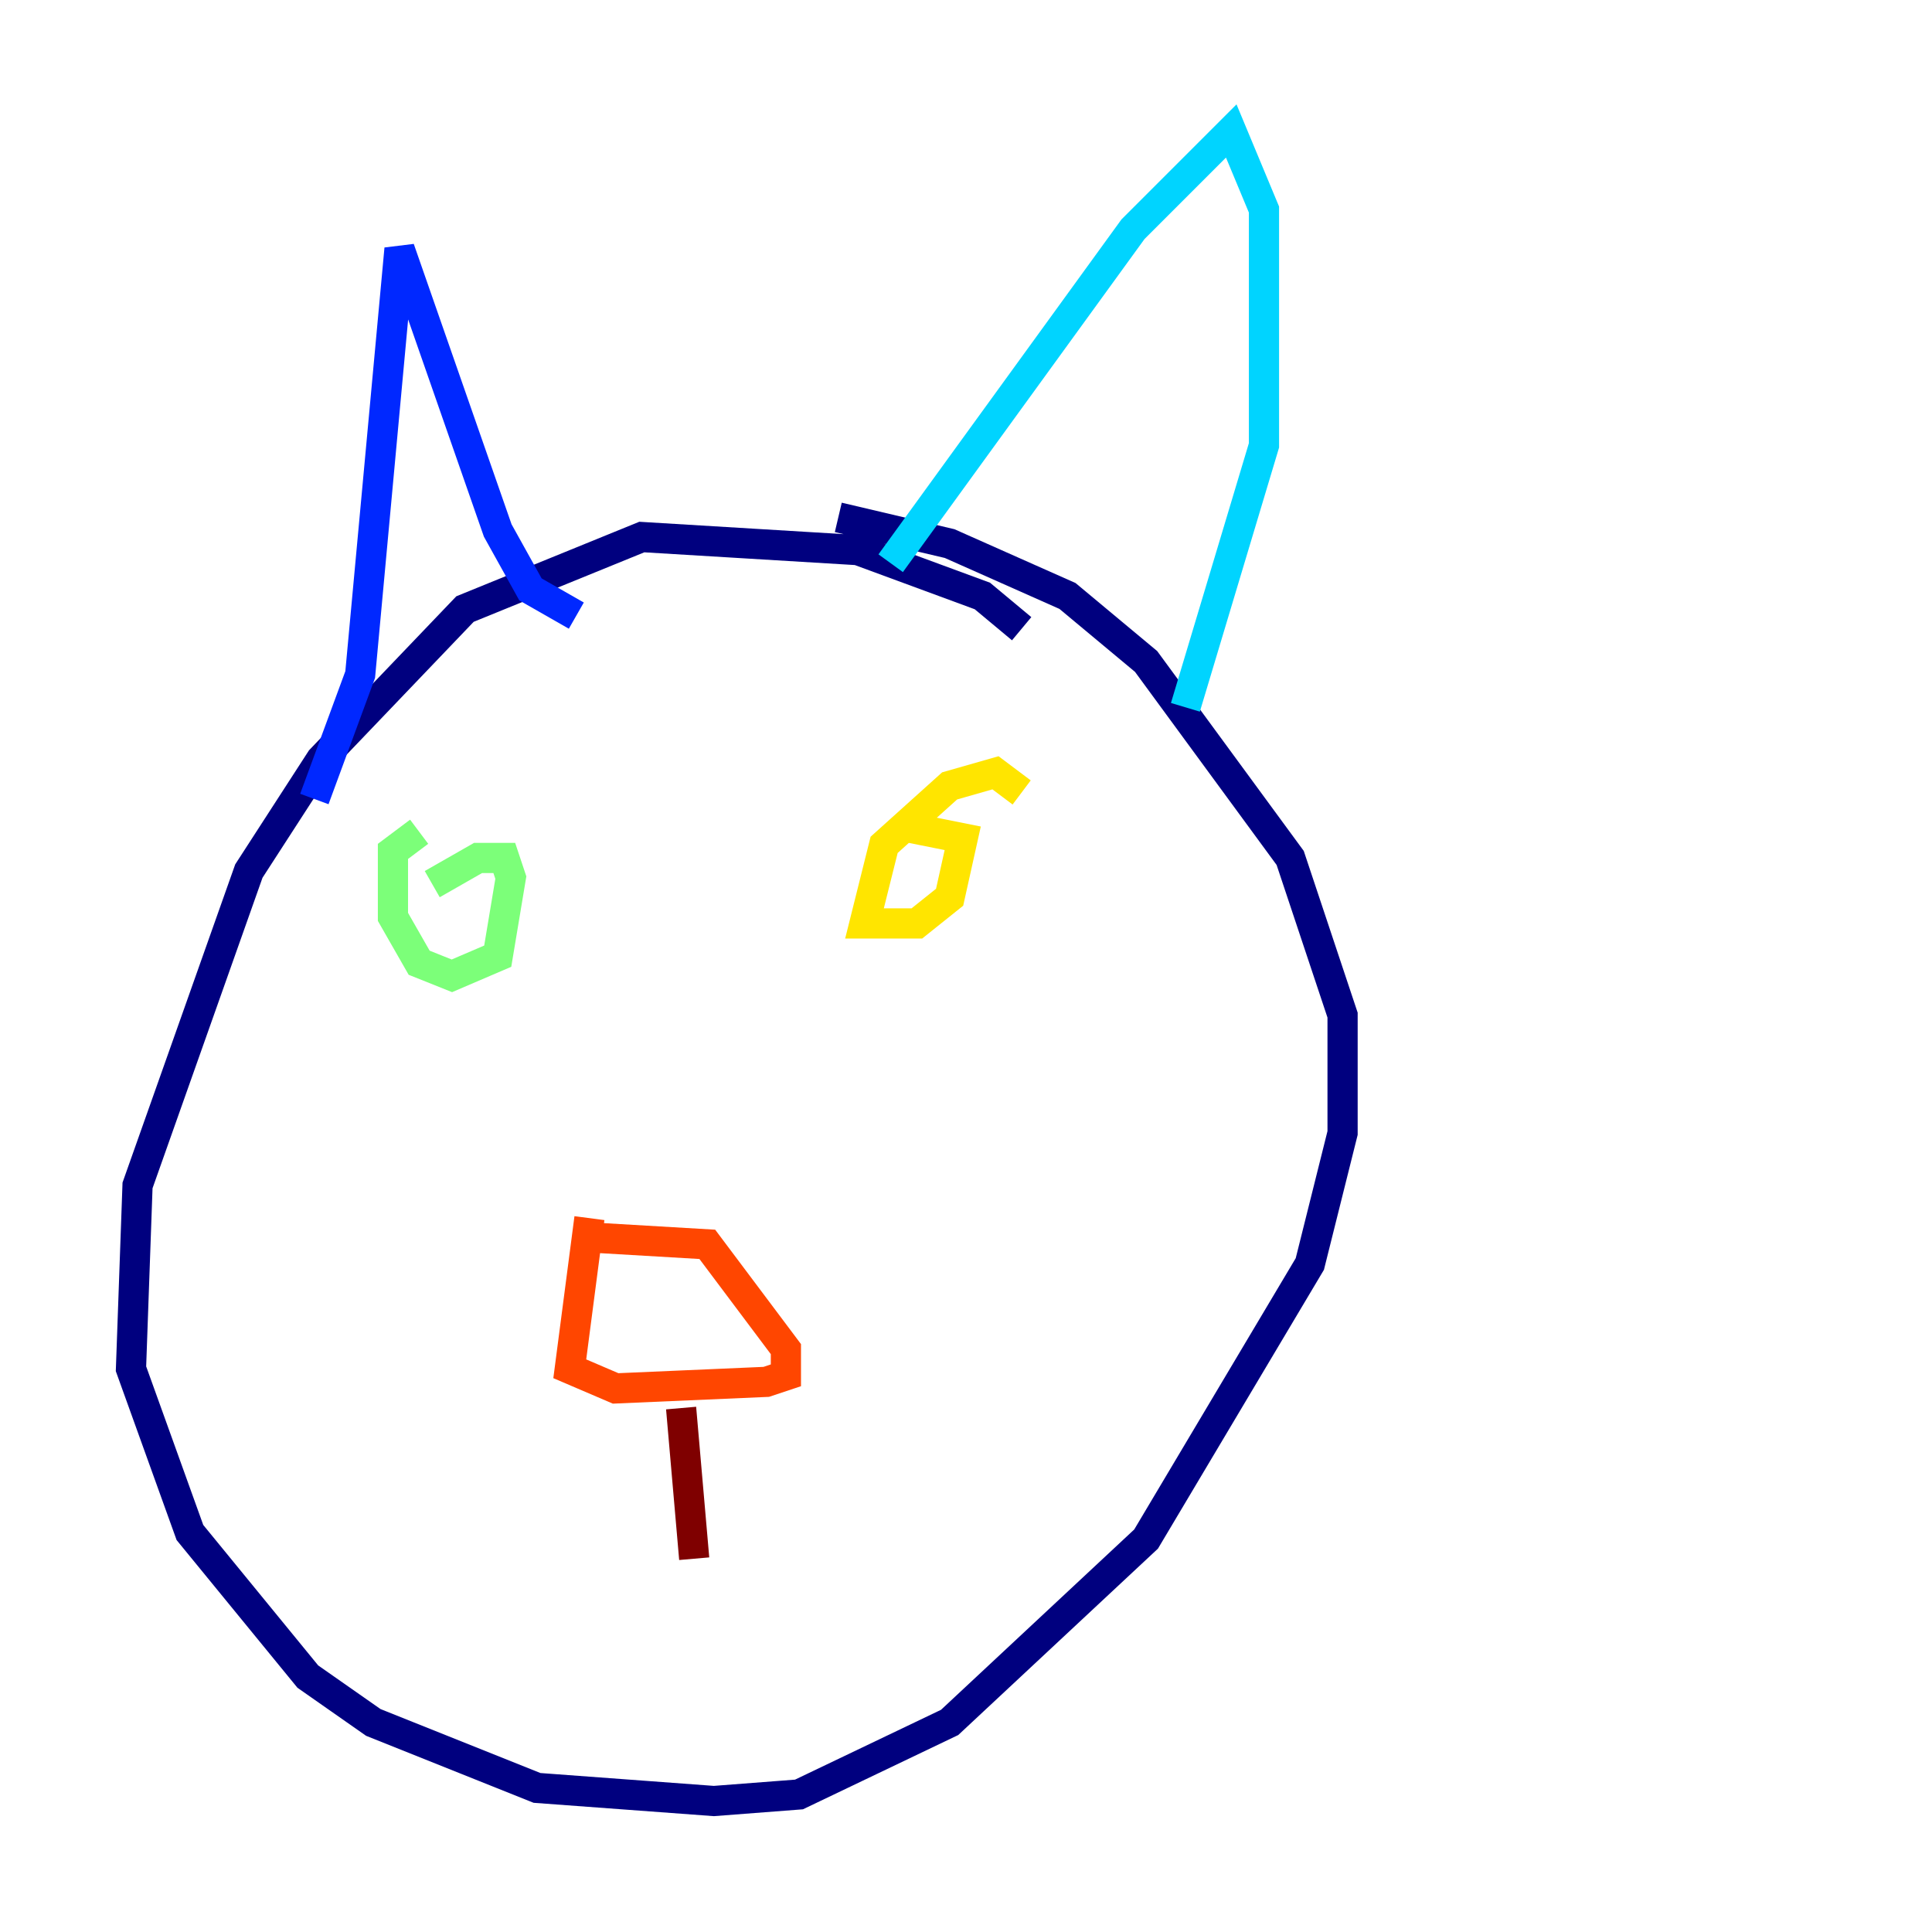 <?xml version="1.0" encoding="utf-8" ?>
<svg baseProfile="tiny" height="128" version="1.2" viewBox="0,0,128,128" width="128" xmlns="http://www.w3.org/2000/svg" xmlns:ev="http://www.w3.org/2001/xml-events" xmlns:xlink="http://www.w3.org/1999/xlink"><defs /><polyline fill="none" points="67.688,41.654 65.085,39.485 56.841,36.447 42.522,35.58 30.807,40.352 21.261,50.332 16.488,57.709 9.112,78.536 8.678,90.685 12.583,101.532 20.393,111.078 24.732,114.115 35.58,118.454 47.295,119.322 52.936,118.888 62.915,114.115 75.932,101.966 86.78,83.742 88.949,75.064 88.949,67.254 85.478,56.841 75.932,43.824 70.725,39.485 62.915,36.014 55.539,34.278" stroke="#00007f" stroke-width="2" /><polyline fill="none" points="20.827,52.936 23.864,44.691 26.468,16.488 32.976,35.146 35.146,39.051 38.183,40.786" stroke="#0028ff" stroke-width="2" /><polyline fill="none" points="59.01,37.315 75.064,15.186 81.573,8.678 83.742,13.885 83.742,29.505 78.536,46.861" stroke="#00d4ff" stroke-width="2" /><polyline fill="none" points="27.77,55.105 26.034,56.407 26.034,60.746 27.77,63.783 29.939,64.651 32.976,63.349 33.844,58.142 33.41,56.841 31.675,56.841 28.637,58.576" stroke="#7cff79" stroke-width="2" /><polyline fill="none" points="67.688,52.502 65.953,51.2 62.915,52.068 58.576,55.973 57.275,61.18 60.746,61.18 62.915,59.444 63.783,55.539 59.444,54.671" stroke="#ffe500" stroke-width="2" /><polyline fill="none" points="39.051,80.705 37.749,90.685 40.786,91.986 50.766,91.552 52.068,91.119 52.068,89.383 46.861,82.441 39.485,82.007" stroke="#ff4600" stroke-width="2" /><polyline fill="none" points="45.125,93.288 45.993,103.268" stroke="#7f0000" stroke-width="2" /></svg>